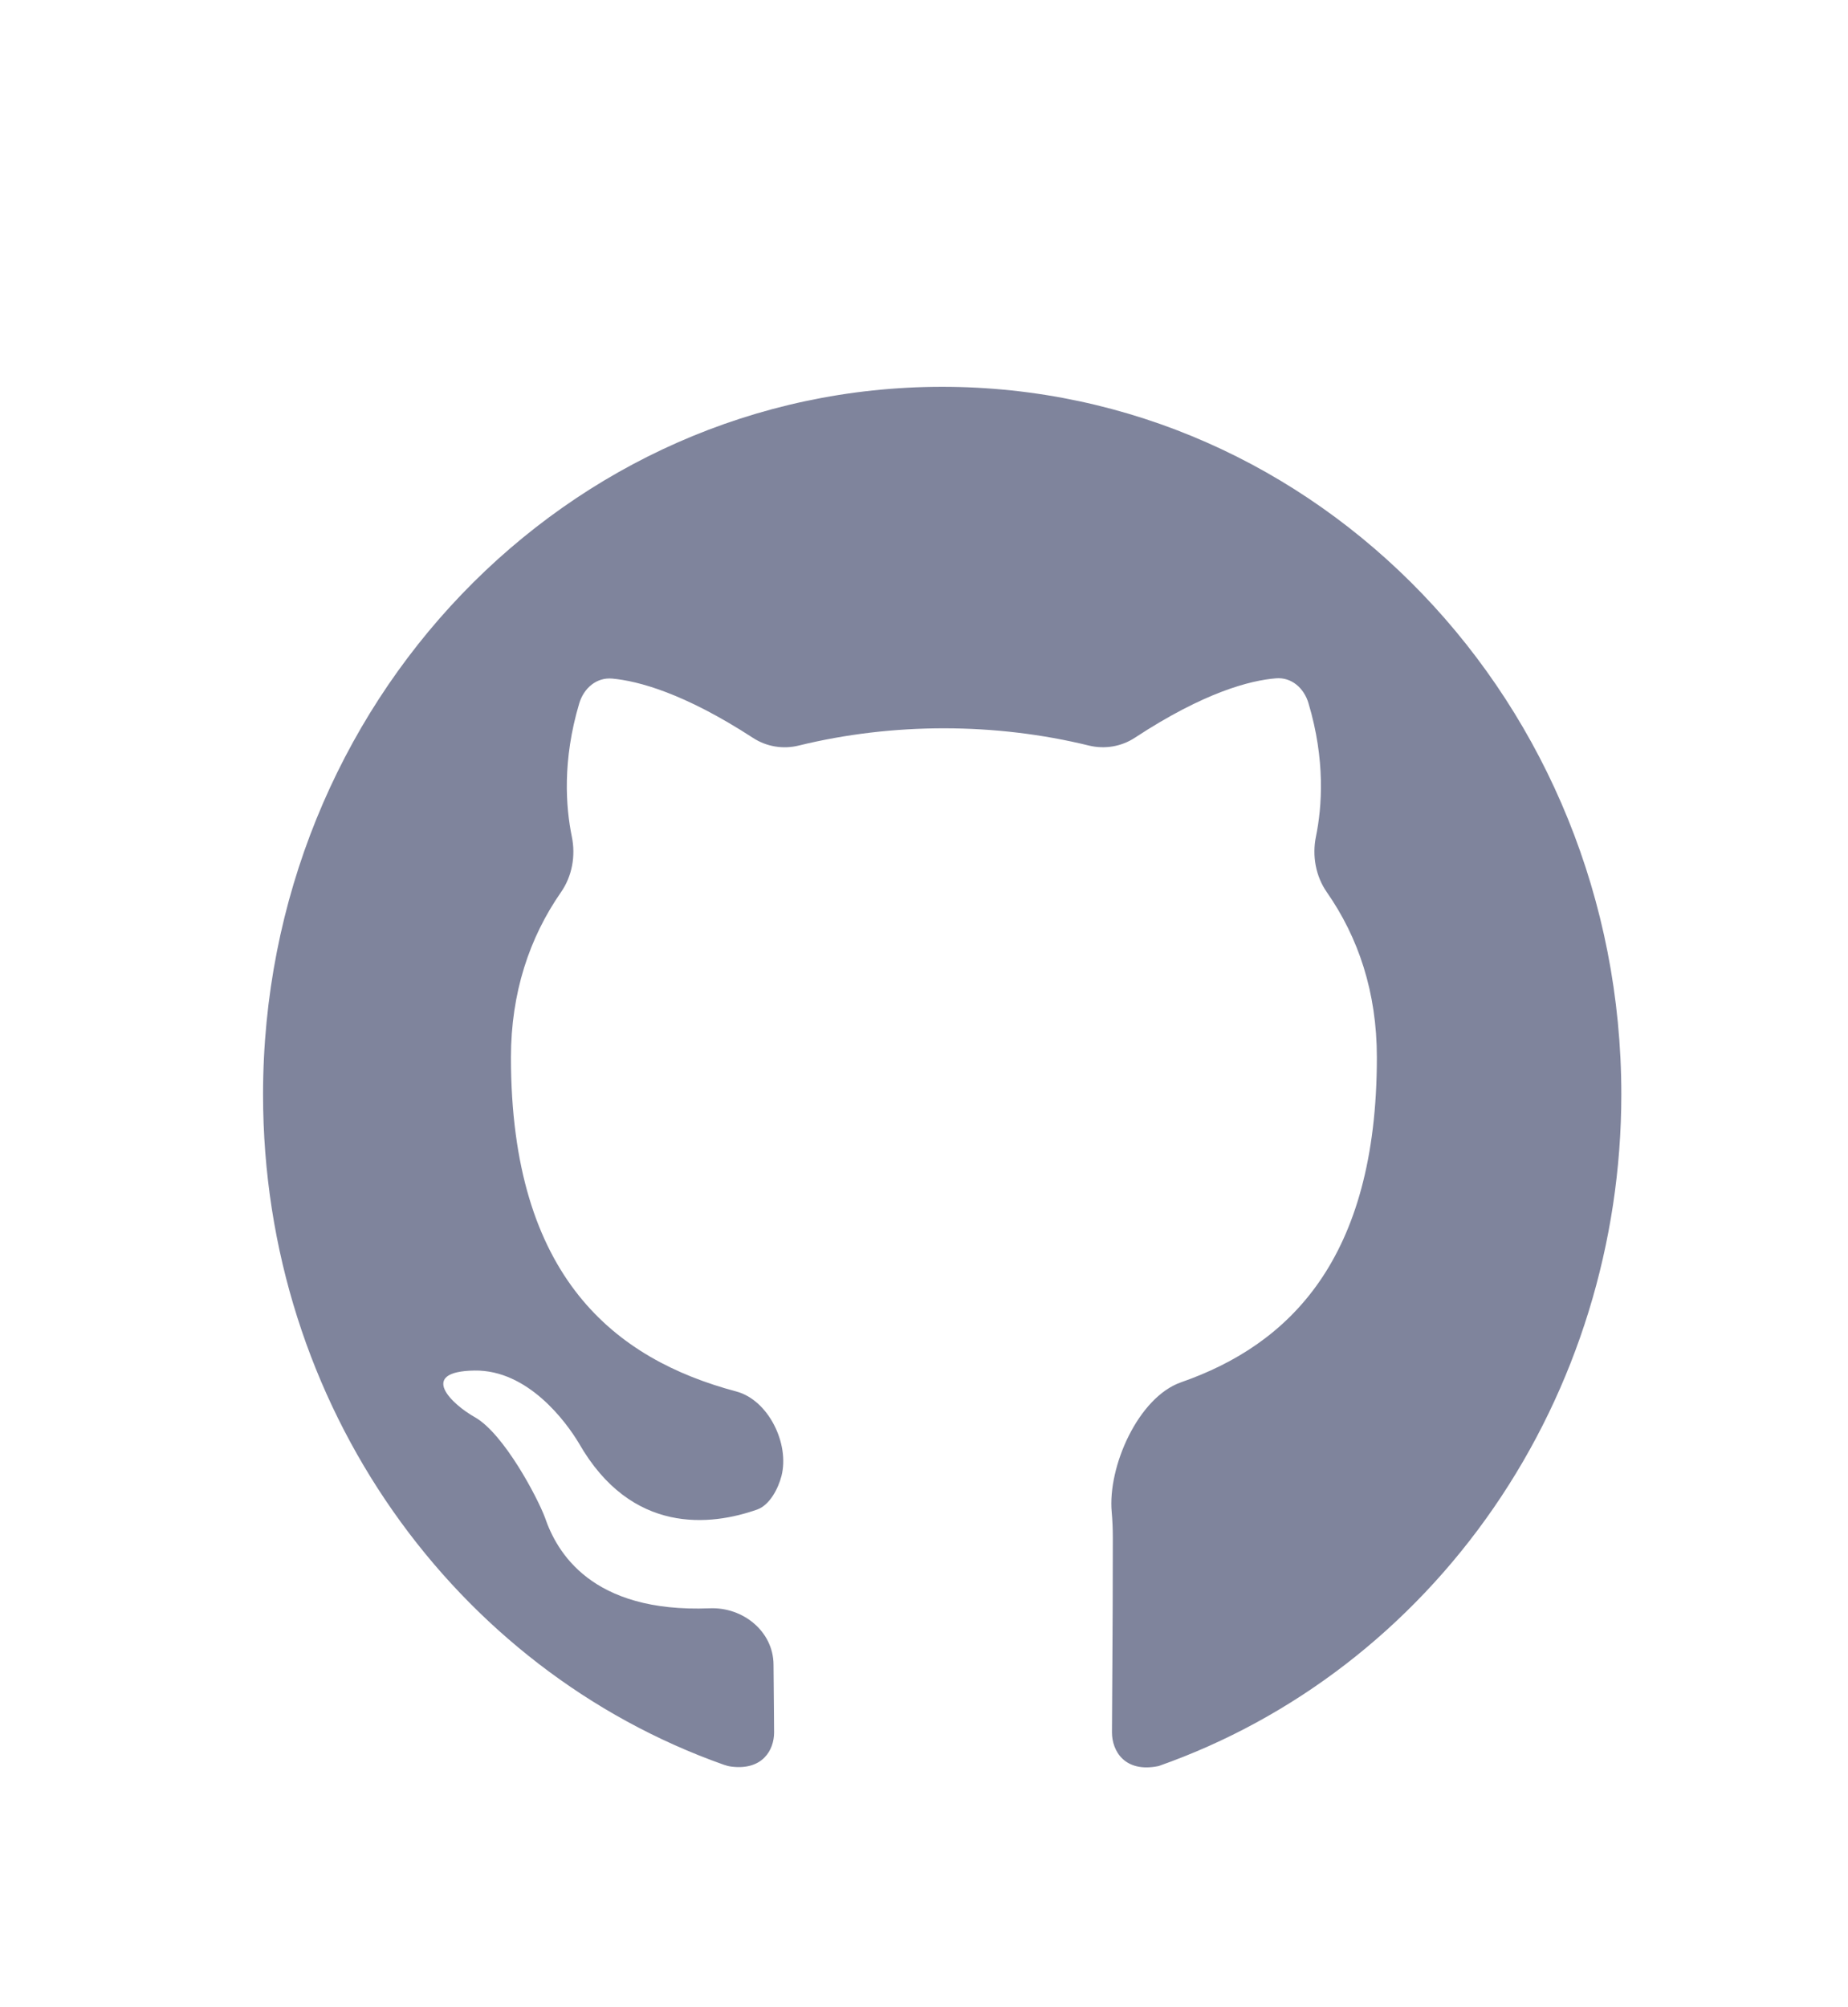 <svg width="35" height="38" viewBox="0 0 35 38" fill="none" xmlns="http://www.w3.org/2000/svg">
<g filter="url(#filter0_d_2_506)">
<path fill-rule="evenodd" clip-rule="evenodd" d="M17.845 3.323C10.738 3.323 4.982 9.319 4.982 16.722C4.982 22.622 8.629 27.611 13.704 29.408C13.752 29.425 13.802 29.439 13.853 29.445C14.439 29.518 14.661 29.135 14.661 28.797C14.661 28.6 14.655 28.118 14.65 27.512C14.645 26.884 14.071 26.422 13.443 26.448C11.194 26.538 10.542 25.378 10.32 24.727C10.175 24.342 9.548 23.153 9.002 22.835C8.551 22.584 7.908 21.964 8.985 21.947C9.998 21.93 10.722 22.919 10.963 23.321C11.96 25.065 13.469 24.886 14.341 24.578C14.576 24.495 14.74 24.182 14.801 23.941C14.957 23.332 14.553 22.505 13.945 22.343C11.662 21.735 9.677 20.194 9.677 16.018C9.677 14.796 10.027 13.751 10.624 12.892C10.836 12.588 10.905 12.202 10.83 11.839C10.715 11.279 10.649 10.395 10.97 9.318C11.056 9.029 11.297 8.819 11.597 8.847C12.082 8.892 12.951 9.118 14.262 9.97C14.517 10.136 14.83 10.188 15.126 10.115C16.016 9.897 16.946 9.788 17.877 9.788C18.806 9.788 19.735 9.897 20.625 10.115C20.922 10.187 21.237 10.135 21.493 9.967C22.811 9.102 23.682 8.881 24.165 8.842C24.46 8.817 24.696 9.026 24.781 9.31C25.105 10.391 25.038 11.278 24.923 11.839C24.849 12.202 24.918 12.588 25.13 12.892C25.726 13.747 26.077 14.783 26.077 16.018C26.077 19.852 24.405 21.46 22.369 22.169C21.556 22.453 20.977 23.769 21.055 24.626C21.069 24.78 21.076 24.942 21.076 25.113C21.076 26.905 21.06 28.345 21.06 28.797C21.06 29.149 21.301 29.568 21.945 29.434C24.498 28.536 26.717 26.826 28.289 24.546C29.861 22.266 30.706 19.529 30.707 16.722C30.707 9.319 24.951 3.323 17.845 3.323Z" fill="#7F849C"/>
</g>
<defs>
<filter id="filter0_d_2_506" x="-2.024" y="0.313" width="40.157" height="40.157" filterUnits="userSpaceOnUse" color-interpolation-filters="sRGB">
<feFlood flood-opacity="0" result="BackgroundImageFix"/>
<feColorMatrix in="SourceAlpha" type="matrix" values="0 0 0 0 0 0 0 0 0 0 0 0 0 0 0 0 0 0 127 0" result="hardAlpha"/>
<feOffset dy="4"/>
<feGaussianBlur stdDeviation="2"/>
<feComposite in2="hardAlpha" operator="out"/>
<feColorMatrix type="matrix" values="0 0 0 0 0 0 0 0 0 0 0 0 0 0 0 0 0 0 0.25 0"/>
<feBlend mode="normal" in2="BackgroundImageFix" result="effect1_dropShadow_2_506"/>
<feBlend mode="normal" in="SourceGraphic" in2="effect1_dropShadow_2_506" result="shape"/>
</filter>
</defs>
</svg>
